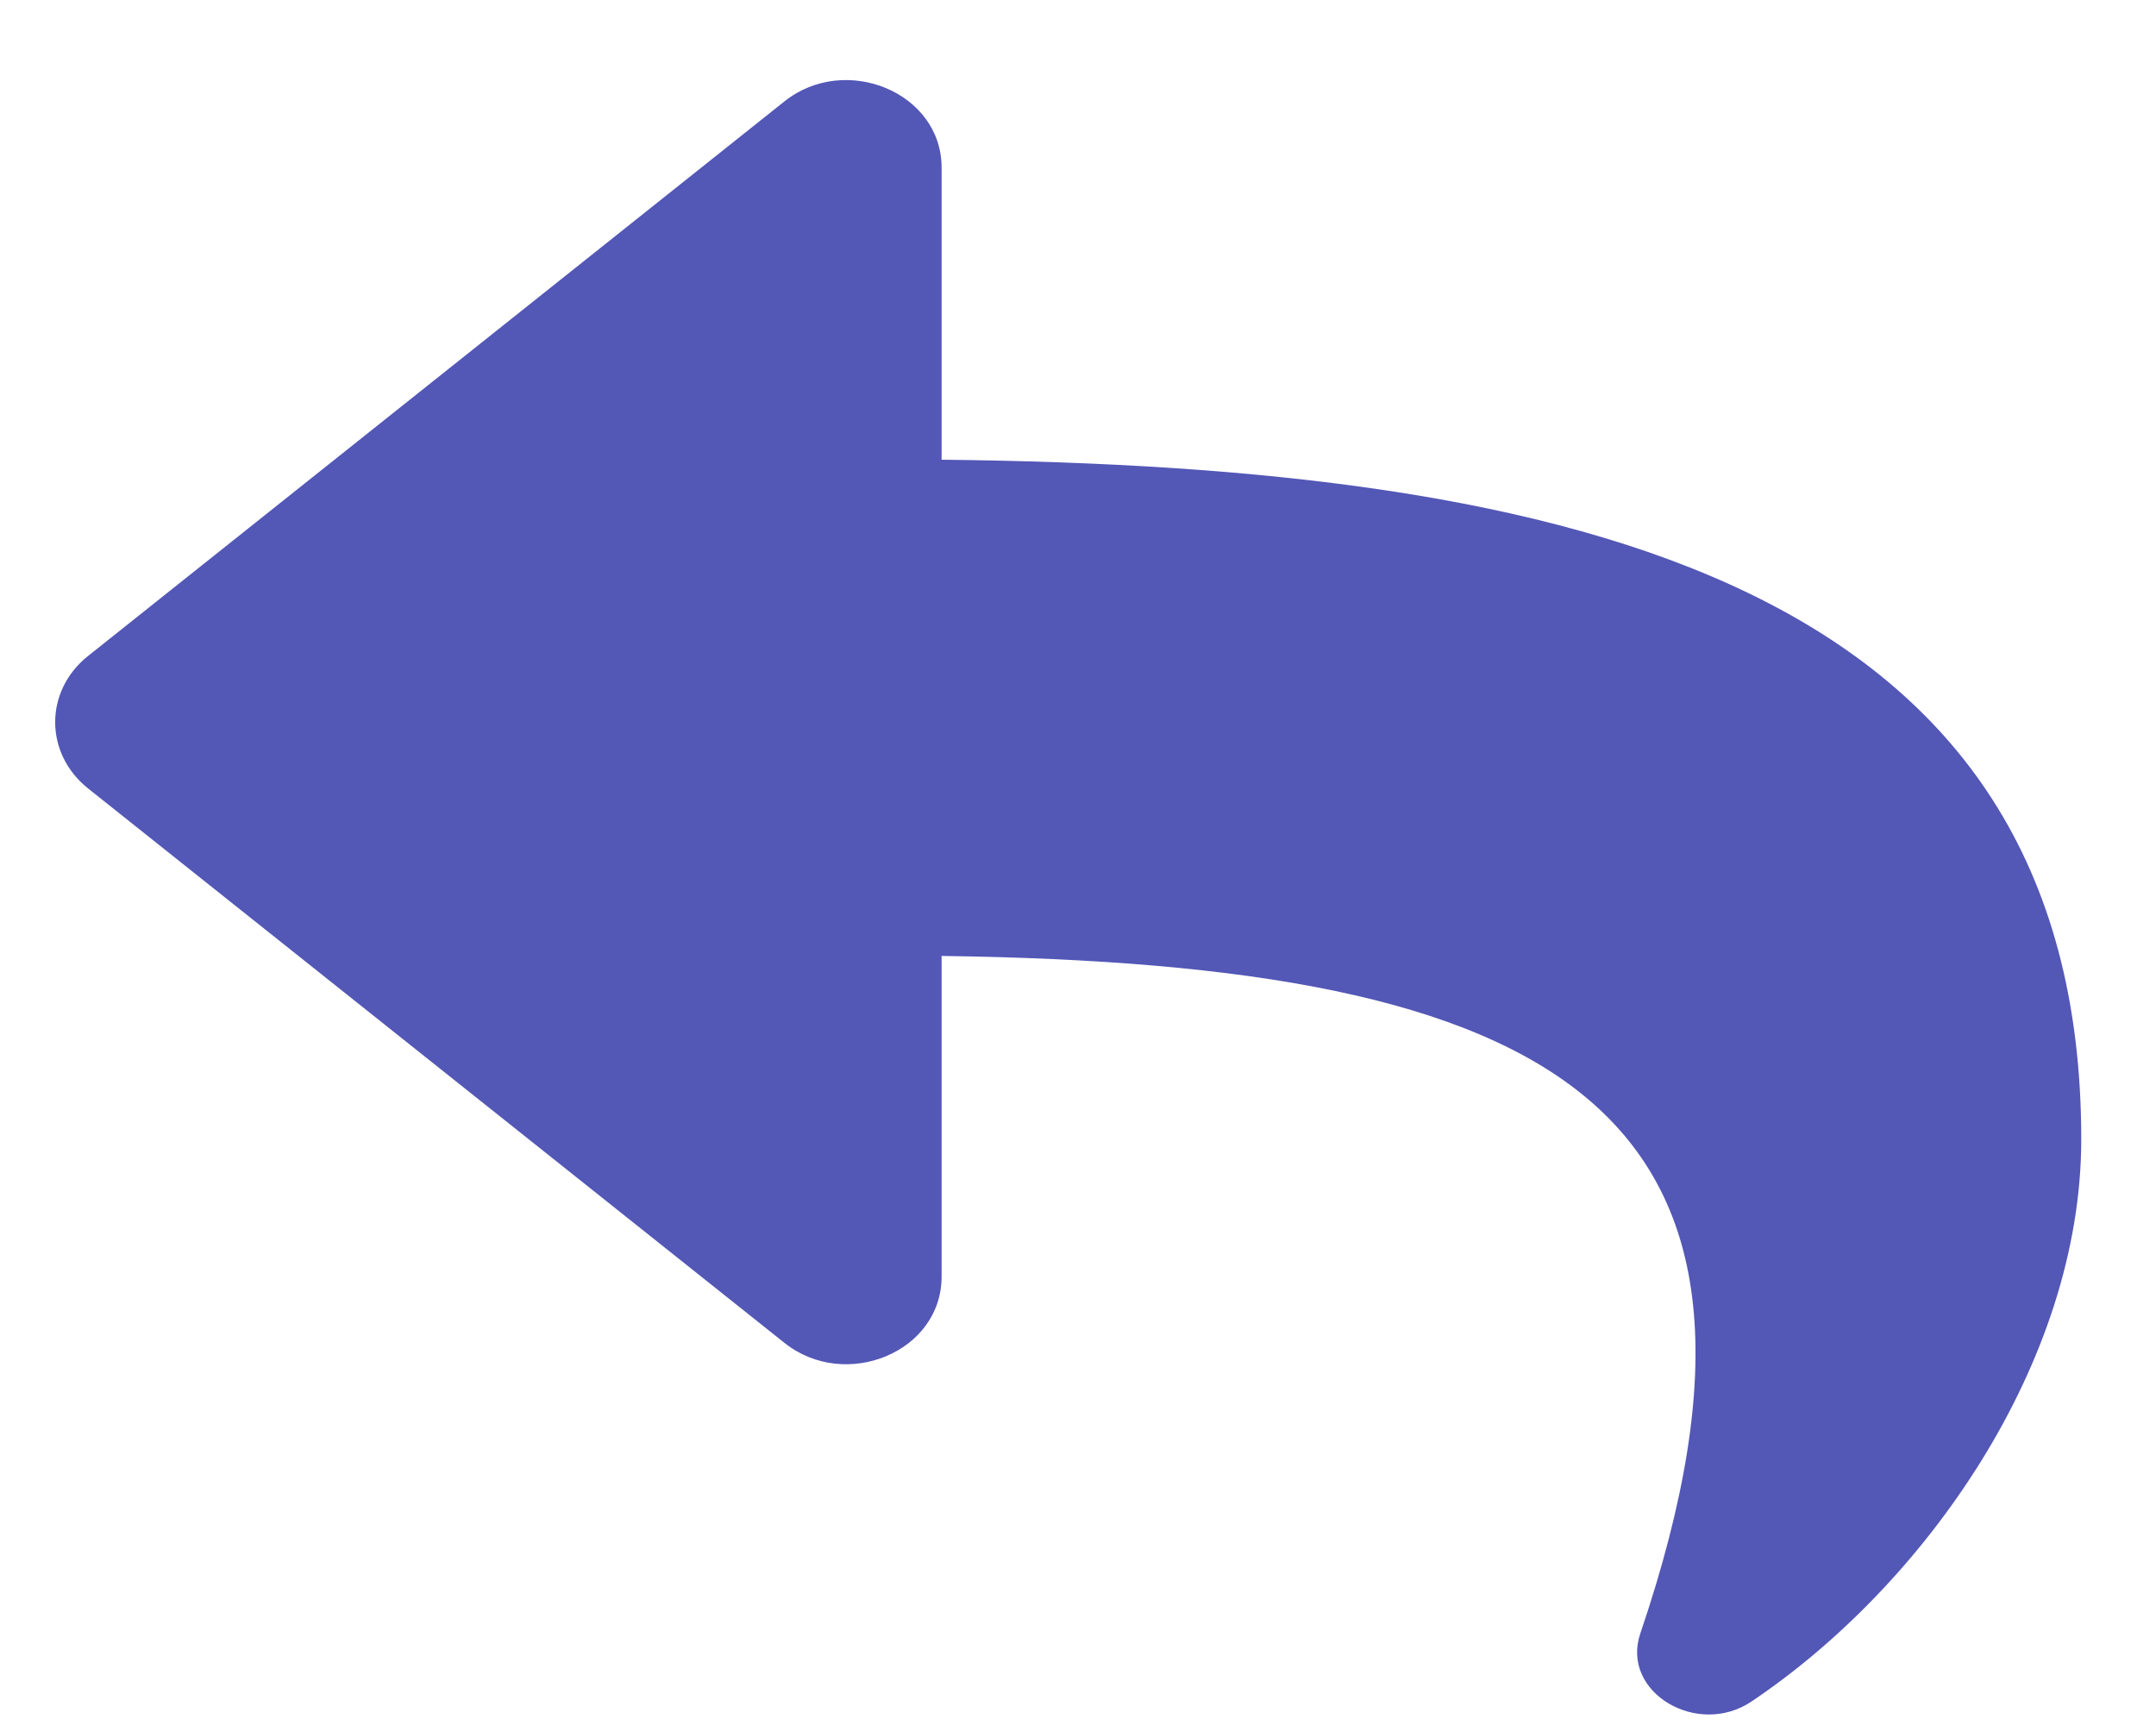 <svg width="15" height="12" viewBox="0 0 15 12" fill="none" xmlns="http://www.w3.org/2000/svg">
<path d="M0.613 4.563L5.458 0.705C5.882 0.368 6.551 0.642 6.551 1.166V3.198C10.973 3.245 14.48 4.062 14.48 7.925C14.48 9.484 13.39 11.029 12.185 11.837C11.81 12.089 11.274 11.773 11.412 11.364C12.661 7.684 10.82 6.707 6.551 6.65V8.881C6.551 9.407 5.882 9.679 5.458 9.342L0.613 5.485C0.308 5.242 0.307 4.806 0.613 4.563Z" fill="#5357B6"/>
</svg>
